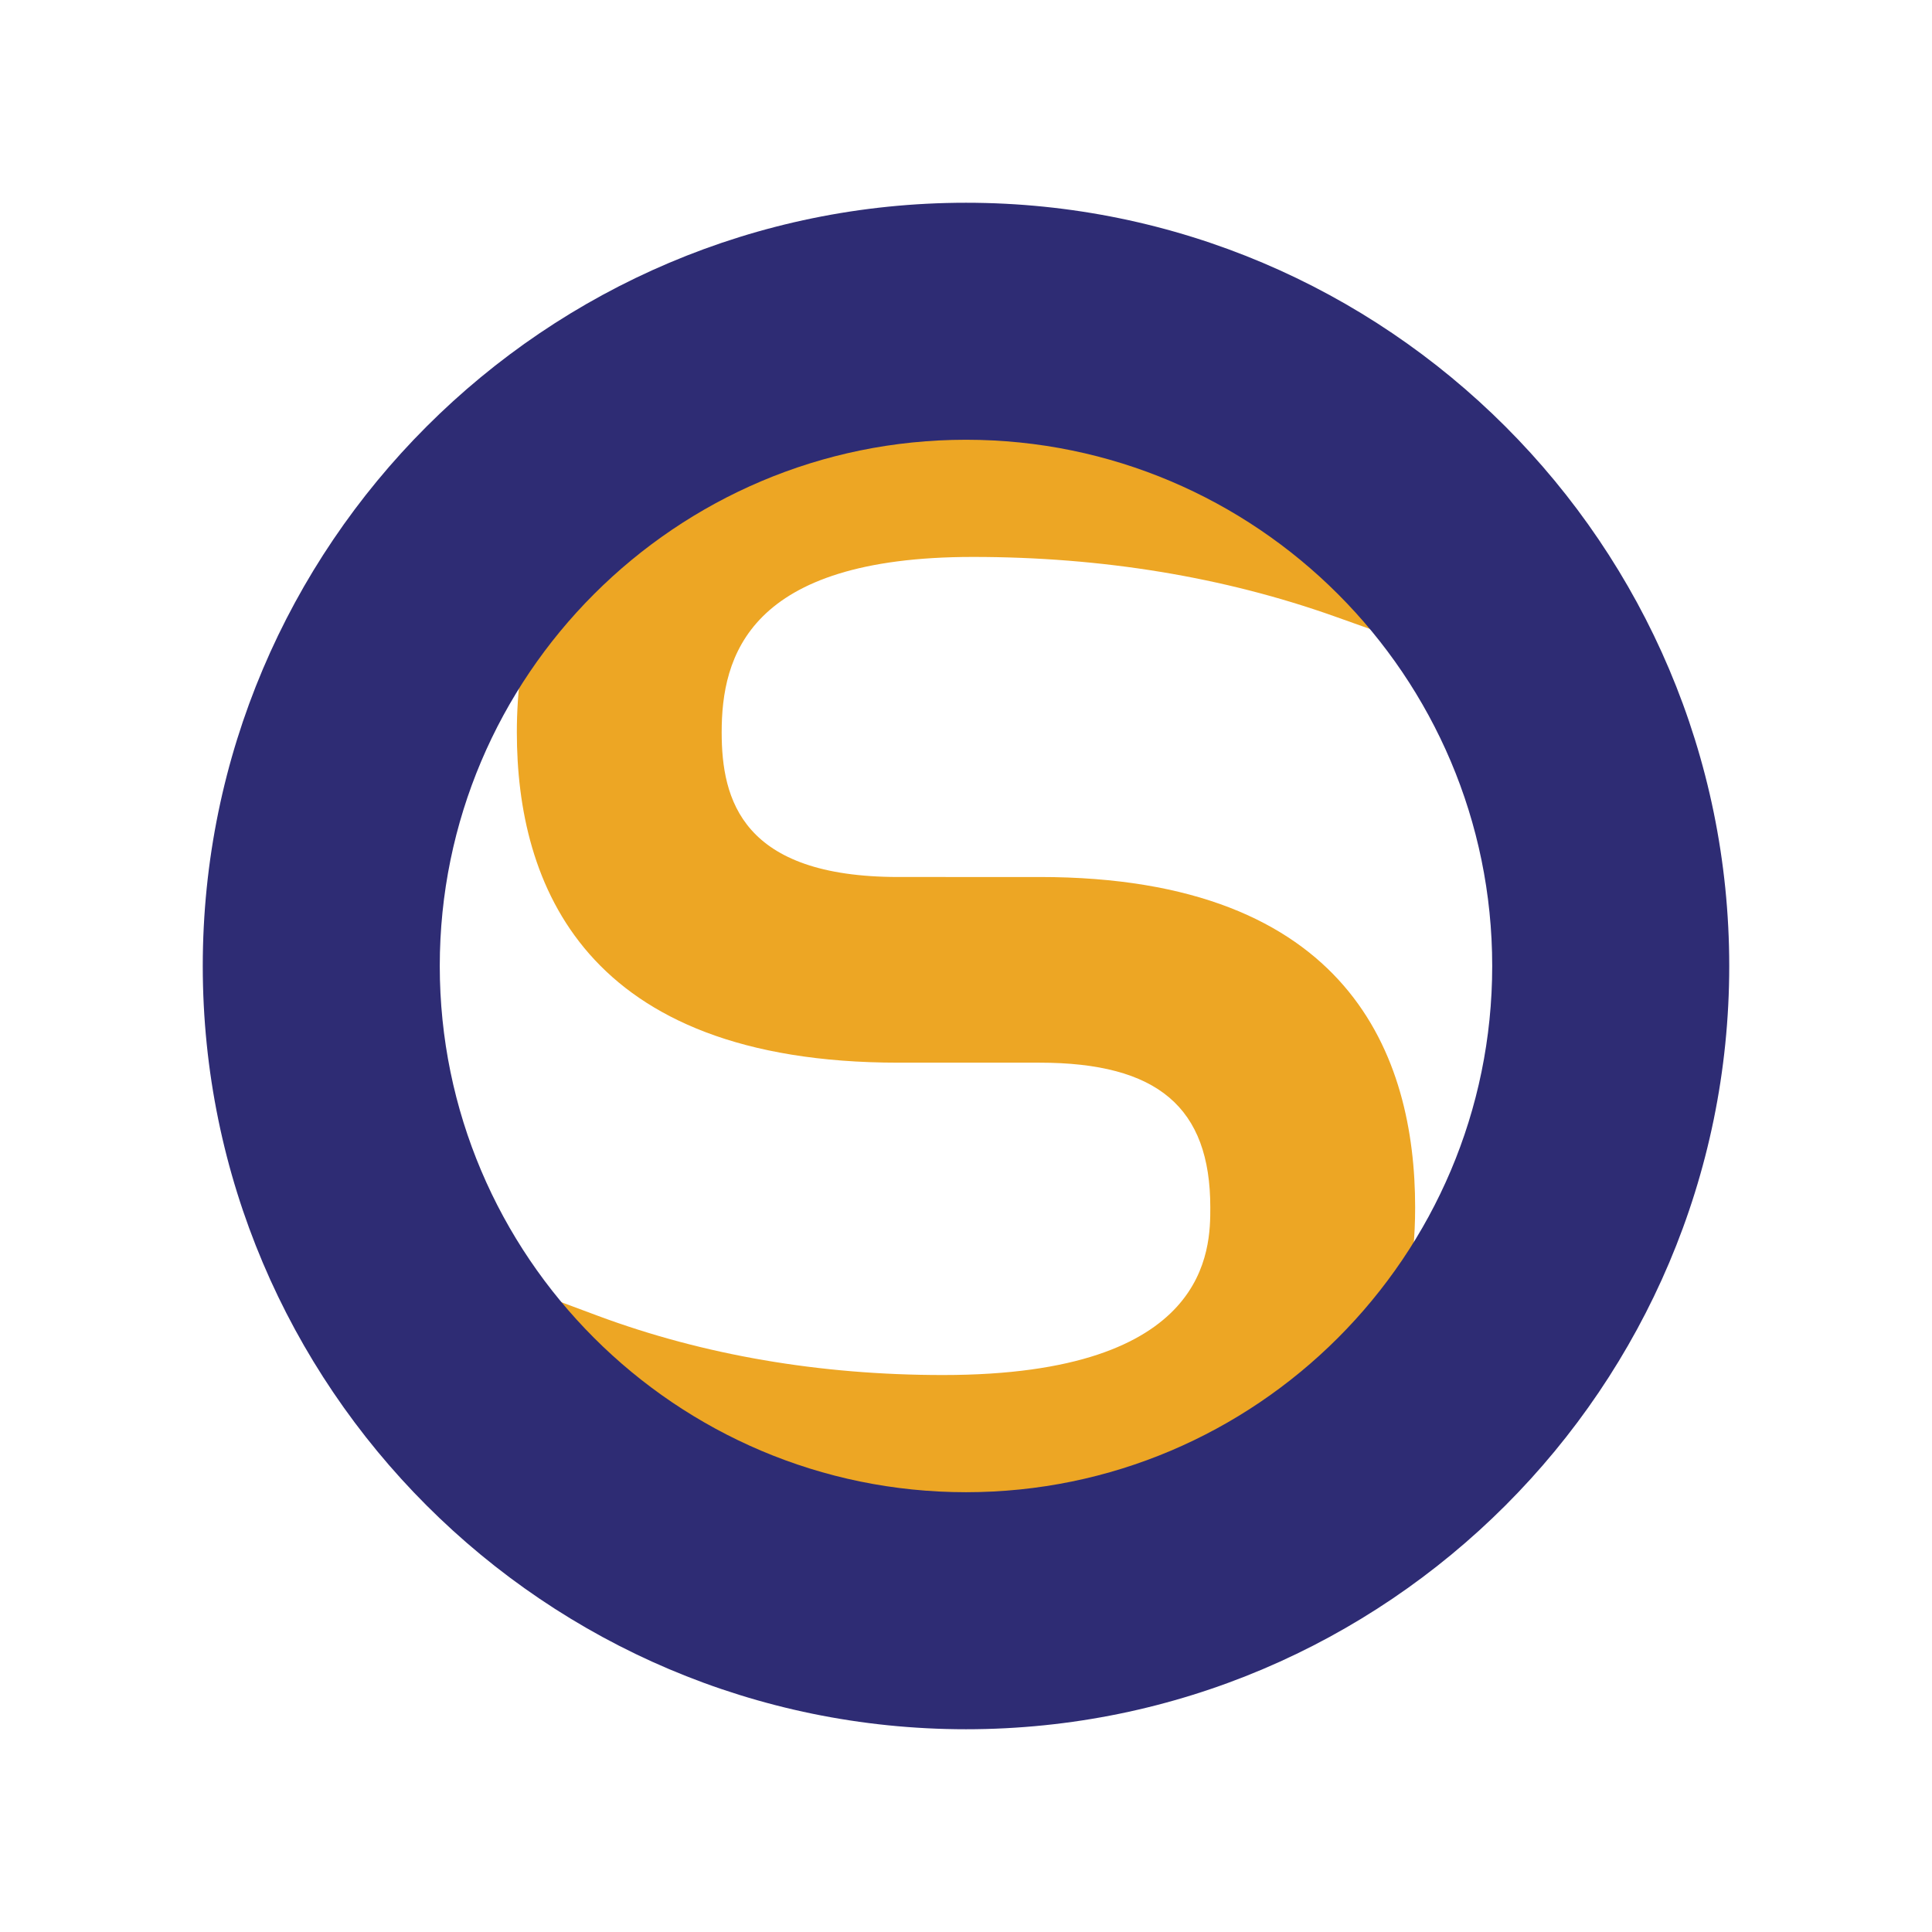 <?xml version="1.0" encoding="utf-8"?>
<!-- Generator: Adobe Illustrator 15.0.0, SVG Export Plug-In . SVG Version: 6.00 Build 0)  -->
<!DOCTYPE svg PUBLIC "-//W3C//DTD SVG 1.1//EN" "http://www.w3.org/Graphics/SVG/1.1/DTD/svg11.dtd">
<svg version="1.1" id="svg3037" xmlns:svg="http://www.w3.org/2000/svg"
	 xmlns="http://www.w3.org/2000/svg" xmlns:xlink="http://www.w3.org/1999/xlink" x="0px" y="0px" width="162px" height="162px"
	 viewBox="0 0 162 162" enable-background="new 0 0 162 162" xml:space="preserve">
<g>
	<path fill="#EDA624" d="M75.343,89.106h11.823c9.904,0,14.319,3.744,14.319,12.134c0,3.474,0,14.057-22.414,14.057
		c-10.348,0-20.086-1.672-28.956-4.971l-3.564-1.329v16.741l1.932,0.536c9.401,2.625,19.697,3.957,30.589,3.957
		c26.27,0,39.589-9.756,39.589-28.991c0-12.638-5.464-27.703-31.494-27.703H75.343c-13.143,0-14.83-6.487-14.83-12.134
		c0-6.314,2.183-14.704,21.064-14.704c10.827,0,21.034,1.679,30.34,4.989l3.53,1.256V36.242l-1.962-0.524
		c-9.817-2.62-20.556-3.945-31.908-3.945c-31.604,0-38.239,16.114-38.239,29.632C43.338,74.042,48.889,89.106,75.343,89.106z"/>
	<g>
		<g>
			<path fill="#2E2C74" d="M81.001,144.999c-35.291,0-63.999-28.711-63.999-63.999c0-35.291,28.708-63.999,63.999-63.999
				c35.286,0,63.997,28.708,63.997,63.999C144.998,116.288,116.287,144.999,81.001,144.999z M81.001,36.874
				c-24.332,0-44.126,19.794-44.126,44.126c0,24.331,19.794,44.123,44.126,44.123c24.328,0,44.122-19.792,44.122-44.123
				C125.123,56.668,105.329,36.874,81.001,36.874z"/>
		</g>
	</g>
</g>
</svg>
